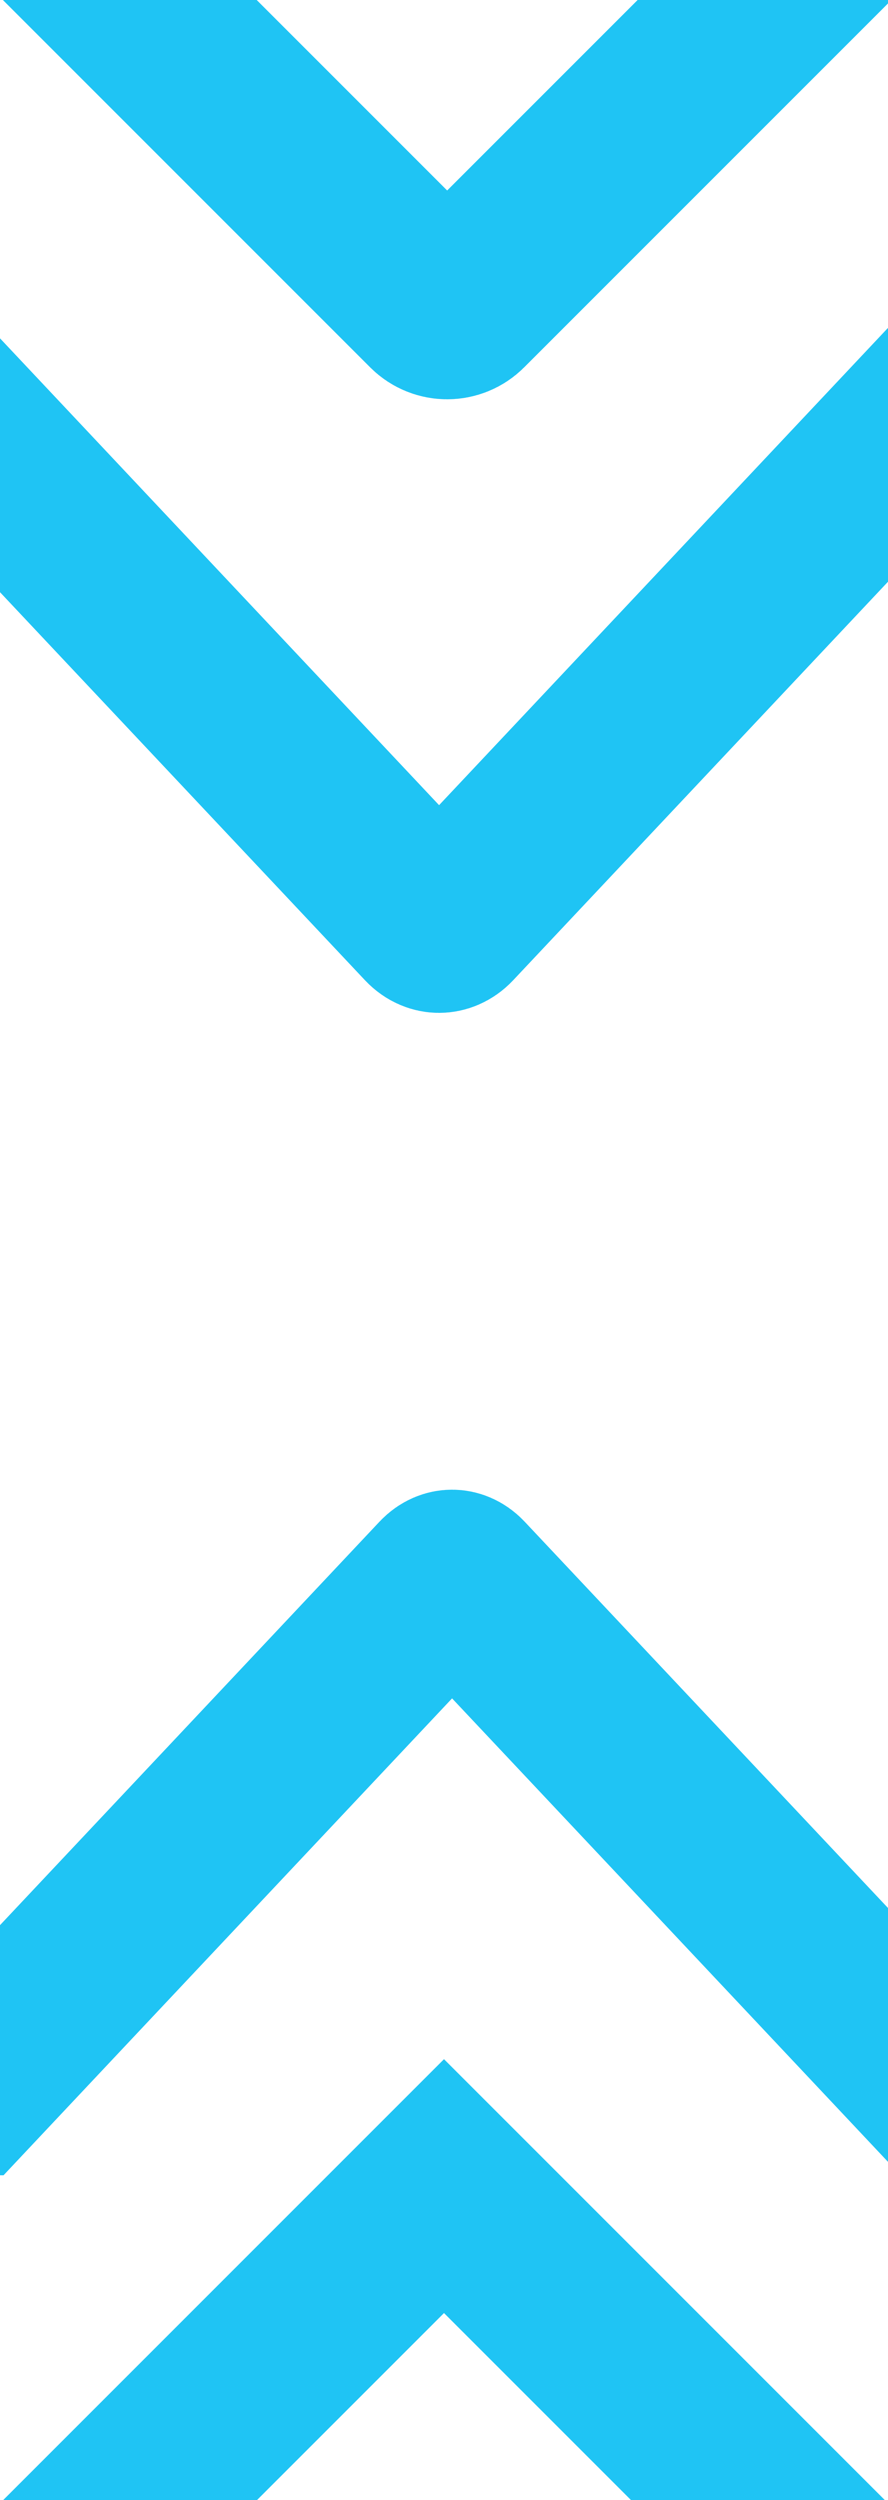 <?xml version="1.0" encoding="UTF-8" standalone="no"?>
<!-- Created with Inkscape (http://www.inkscape.org/) -->

<svg
   width="135"
   height="380"
   viewBox="0 0 35.719 100.542"
   version="1.1"
   id="svg5"
   inkscape:version="1.3.2 (091e20e, 2023-11-25, custom)"
   sodipodi:docname="hill.svg"
   inkscape:export-filename="hill.png"
   inkscape:export-xdpi="96"
   inkscape:export-ydpi="96"
   xml:space="preserve"
   xmlns:inkscape="http://www.inkscape.org/namespaces/inkscape"
   xmlns:sodipodi="http://sodipodi.sourceforge.net/DTD/sodipodi-0.dtd"
   xmlns="http://www.w3.org/2000/svg"
   xmlns:svg="http://www.w3.org/2000/svg"><sodipodi:namedview
     id="namedview7"
     pagecolor="#505050"
     bordercolor="#eeeeee"
     borderopacity="1"
     inkscape:showpageshadow="0"
     inkscape:pageopacity="0"
     inkscape:pagecheckerboard="0"
     inkscape:deskcolor="#505050"
     inkscape:document-units="mm"
     showgrid="false"
     inkscape:zoom="4.0000001"
     inkscape:cx="-7.7499998"
     inkscape:cy="59.874998"
     inkscape:window-width="1920"
     inkscape:window-height="1009"
     inkscape:window-x="1912"
     inkscape:window-y="-8"
     inkscape:window-maximized="1"
     inkscape:current-layer="layer1" /><defs
     id="defs2"><clipPath
       clipPathUnits="userSpaceOnUse"
       id="clipPath1010"><rect
         style="fill:#000000;stroke:#1fc4f4;stroke-width:6.782"
         id="rect1012"
         width="93.454"
         height="28.085"
         x="-35.991"
         y="-18.266"
         rx="16.379"
         ry="0"
         transform="rotate(-45)" /></clipPath><clipPath
       clipPathUnits="userSpaceOnUse"
       id="clipPath1010-3"><rect
         style="fill:#000000;stroke:#1fc4f4;stroke-width:6.782"
         id="rect1012-6"
         width="93.454"
         height="28.085"
         x="-35.991"
         y="-18.266"
         rx="16.379"
         ry="0"
         transform="rotate(-45)" /></clipPath><clipPath
       clipPathUnits="userSpaceOnUse"
       id="clipPath1010-3-5"><rect
         style="fill:#000000;stroke:#1fc4f4;stroke-width:6.782"
         id="rect1012-6-3"
         width="93.454"
         height="28.085"
         x="-35.991"
         y="-18.266"
         rx="16.379"
         ry="0"
         transform="rotate(-45)" /></clipPath><clipPath
       clipPathUnits="userSpaceOnUse"
       id="clipPath1010-6"><rect
         style="fill:#000000;stroke:#1fc4f4;stroke-width:6.782"
         id="rect1012-2"
         width="93.454"
         height="28.085"
         x="-35.991"
         y="-18.266"
         rx="16.379"
         ry="0"
         transform="rotate(-45)" /></clipPath><clipPath
       clipPathUnits="userSpaceOnUse"
       id="clipPath1010-3-9"><rect
         style="fill:#000000;stroke:#1fc4f4;stroke-width:6.782"
         id="rect1012-6-1"
         width="93.454"
         height="28.085"
         x="-35.991"
         y="-18.266"
         rx="16.379"
         ry="0"
         transform="rotate(-45)" /></clipPath><clipPath
       clipPathUnits="userSpaceOnUse"
       id="clipPath1010-7"><rect
         style="fill:#000000;stroke:#1fc4f4;stroke-width:6.782"
         id="rect1012-24"
         width="93.454"
         height="28.085"
         x="-35.991"
         y="-18.266"
         rx="16.379"
         ry="0"
         transform="rotate(-45)" /></clipPath><clipPath
       clipPathUnits="userSpaceOnUse"
       id="clipPath1010-3-4"><rect
         style="fill:#000000;stroke:#1fc4f4;stroke-width:6.782"
         id="rect1012-6-9"
         width="93.454"
         height="28.085"
         x="-35.991"
         y="-18.266"
         rx="16.379"
         ry="0"
         transform="rotate(-45)" /></clipPath><clipPath
       clipPathUnits="userSpaceOnUse"
       id="clipPath1010-4"><rect
         style="fill:#000000;stroke:#1fc4f4;stroke-width:6.782"
         id="rect1012-7"
         width="93.454"
         height="28.085"
         x="-35.991"
         y="-18.266"
         rx="16.379"
         ry="0"
         transform="rotate(-45)" /></clipPath><clipPath
       clipPathUnits="userSpaceOnUse"
       id="clipPath1010-3-2"><rect
         style="fill:#000000;stroke:#1fc4f4;stroke-width:6.782"
         id="rect1012-6-19"
         width="93.454"
         height="28.085"
         x="-35.991"
         y="-18.266"
         rx="16.379"
         ry="0"
         transform="rotate(-45)" /></clipPath></defs><g
     inkscape:label="Plast 1"
     inkscape:groupmode="layer"
     id="layer1"><rect
       style="fill:none;stroke:#1fc4f4;stroke-width:2.939"
       id="rect447"
       width="28.047"
       height="28.321"
       x="-27.871"
       y="-40.348"
       rx="0.312"
       transform="matrix(1.737,1.737,-1.737,1.737,-3.21,33.351)"
       clip-path="url(#clipPath1010)" /><rect
       style="fill:none;stroke:#1fc4f4;stroke-width:2.939"
       id="rect447-7"
       width="28.047"
       height="28.321"
       x="-27.871"
       y="-40.348"
       rx="0.355"
       transform="matrix(1.634,1.737,-1.634,1.737,-2.278,58.071)"
       clip-path="url(#clipPath1010-3)" /><g
       id="g2"
       transform="rotate(180,17.89,55.402)"><rect
         style="fill:none;stroke:#1fc4f4;stroke-width:2.939"
         id="rect447-5"
         width="28.047"
         height="28.321"
         x="-27.871"
         y="-40.348"
         rx="0.312"
         transform="matrix(1.737,1.737,-1.737,1.737,-3.276,43.471)"
         clip-path="url(#clipPath1010-4)"
         ry="0" /><rect
         style="fill:none;stroke:#1fc4f4;stroke-width:2.939"
         id="rect447-7-7"
         width="28.047"
         height="28.321"
         x="-27.871"
         y="-40.348"
         rx="0.316"
         transform="matrix(1.634,1.737,-1.634,1.737,-2.344,68.191)"
         clip-path="url(#clipPath1010-3-2)" /></g></g></svg>
